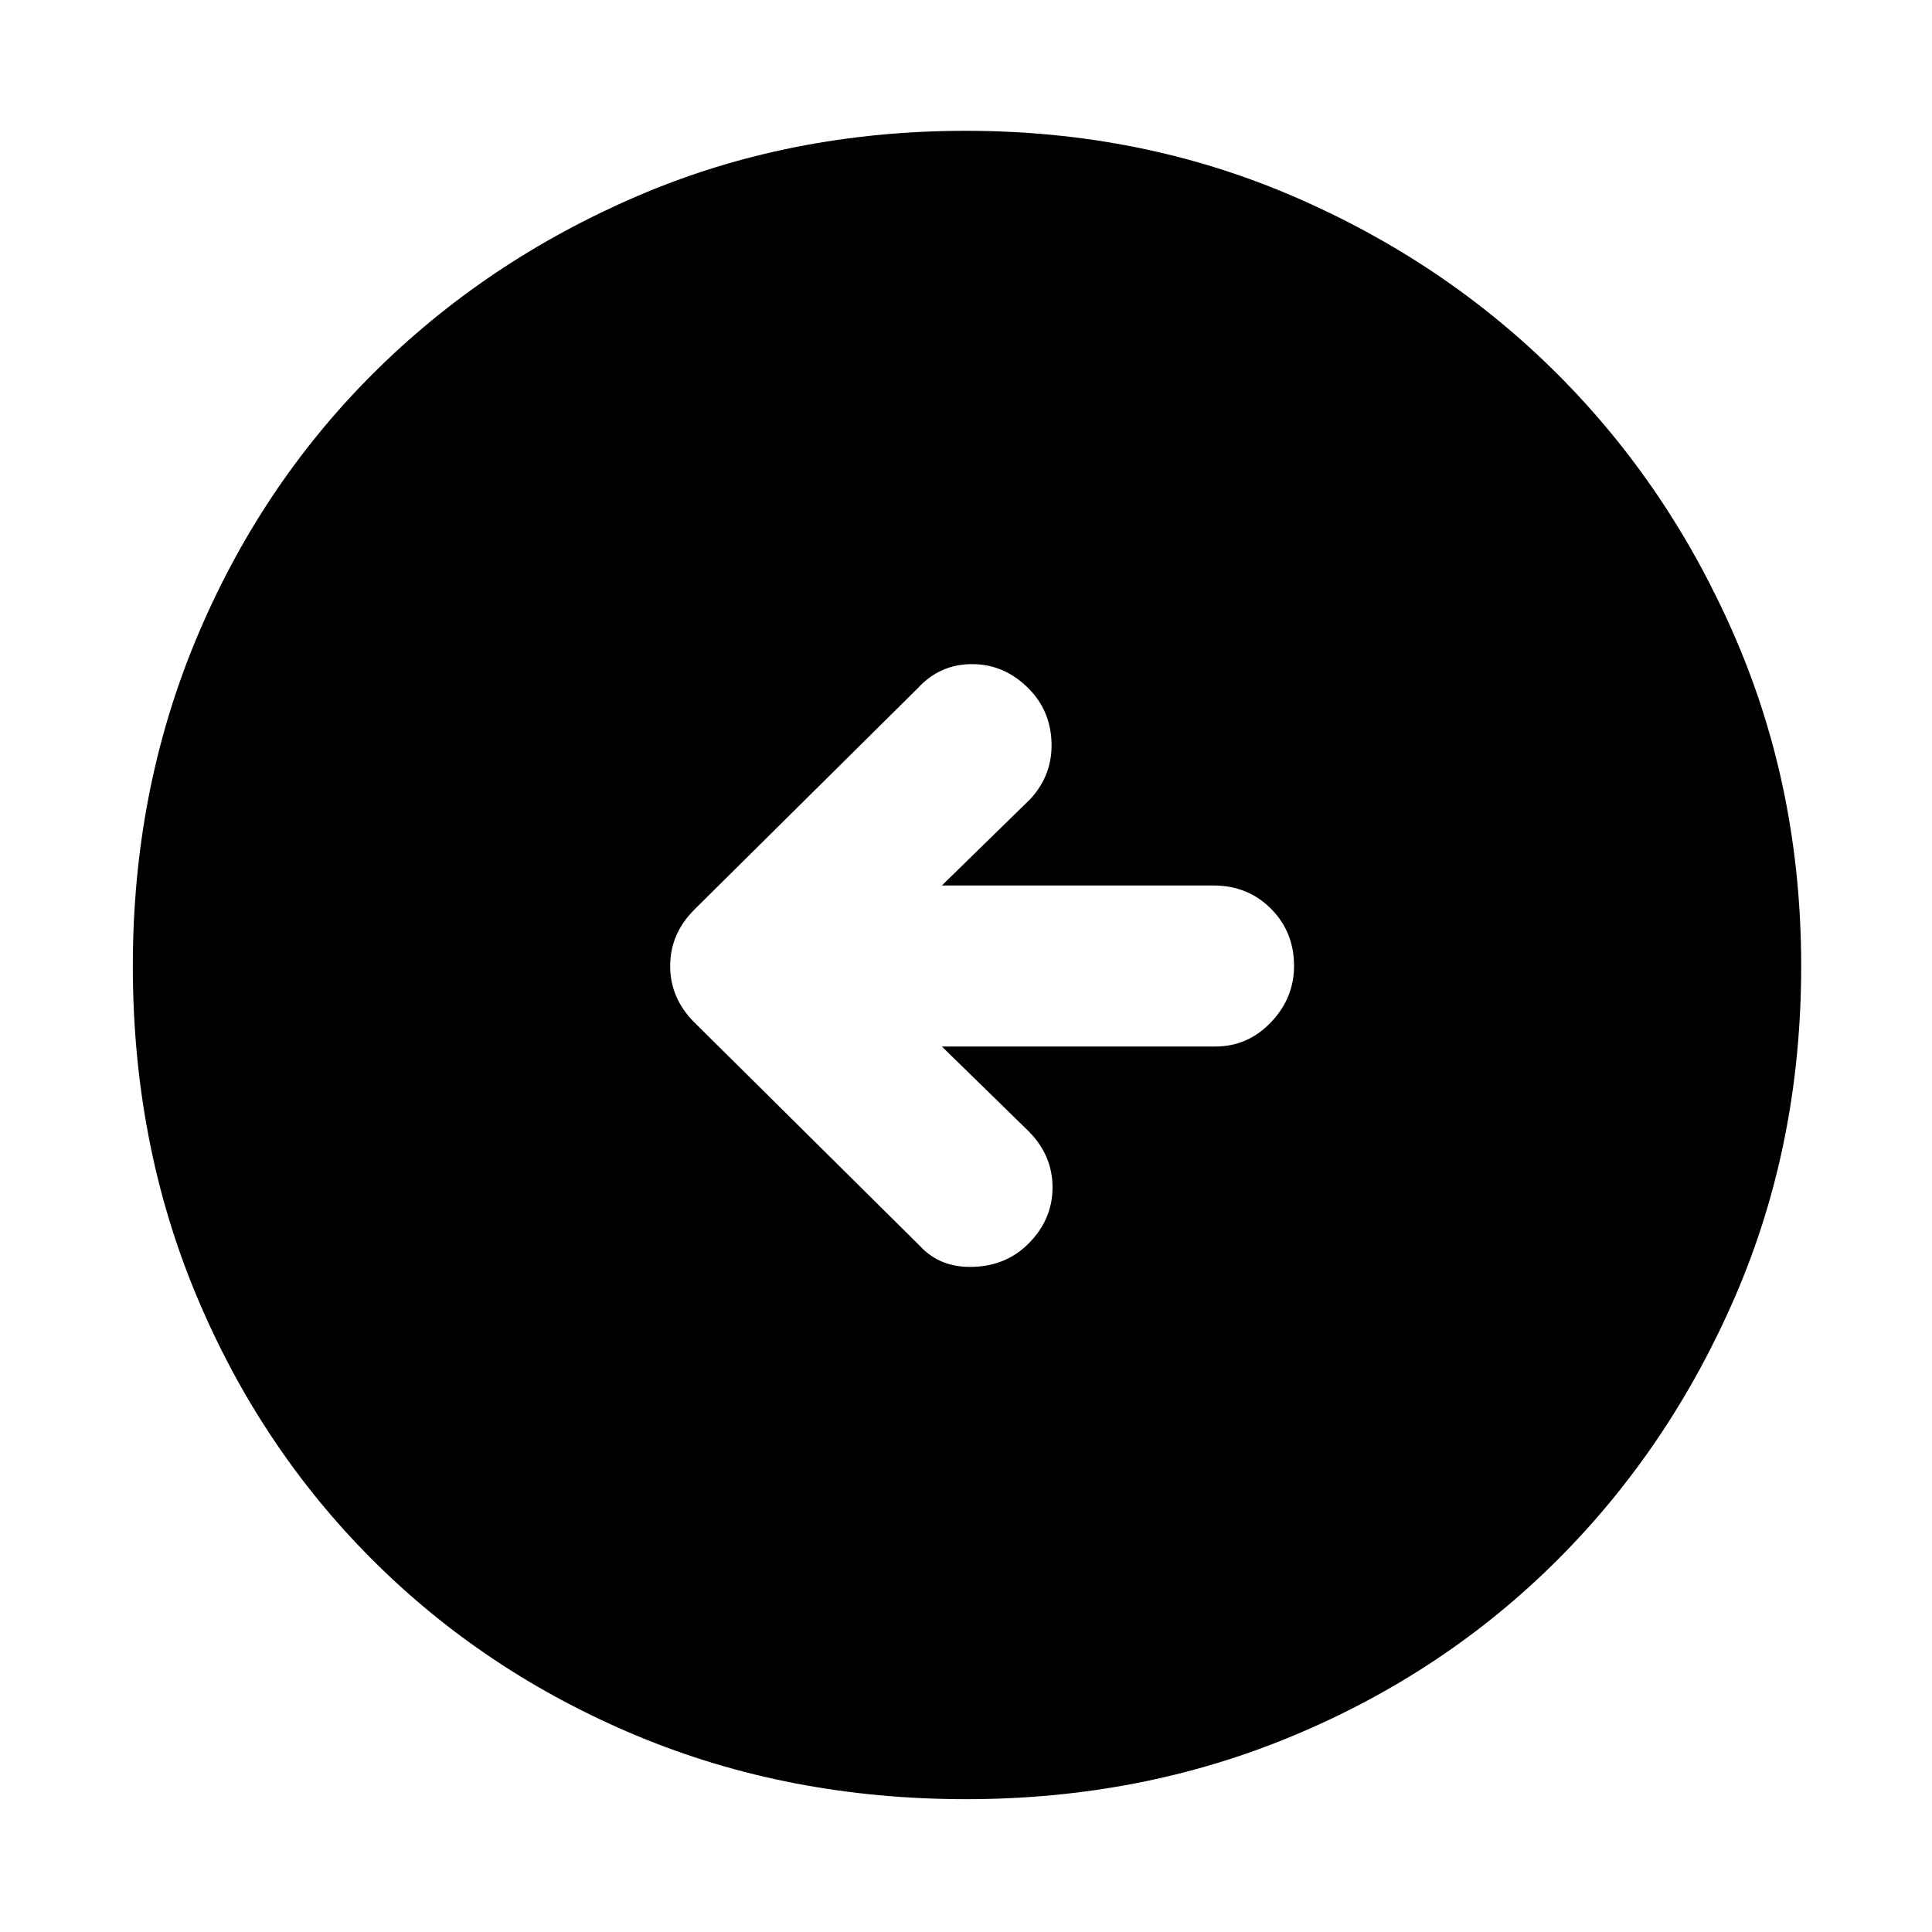 <svg xmlns="http://www.w3.org/2000/svg" width="48" height="48" viewBox="0 0 48 48"><path d="M22.85 30.95q.5.55 1.325.525.825-.025 1.375-.575.6-.6.6-1.4 0-.8-.6-1.4L23.4 26h6.8q.8 0 1.375-.6t.575-1.4q0-.85-.575-1.425Q31 22 30.15 22H23.4l2.2-2.15q.55-.6.525-1.4-.025-.8-.575-1.35-.6-.6-1.4-.6-.8 0-1.35.6l-5.55 5.5q-.6.6-.6 1.4 0 .8.6 1.4ZM24 44.7q-4.4 0-8.175-1.575Q12.05 41.55 9.25 38.75q-2.8-2.8-4.375-6.575Q3.3 28.4 3.3 24q0-4.35 1.575-8.125Q6.45 12.1 9.25 9.3q2.8-2.8 6.575-4.425Q19.6 3.25 24 3.25q4.35 0 8.125 1.625Q35.9 6.5 38.7 9.3q2.8 2.8 4.425 6.575Q44.75 19.65 44.75 24q0 4.4-1.625 8.175Q41.5 35.95 38.7 38.75q-2.8 2.8-6.575 4.375Q28.35 44.7 24 44.7Z"/></svg>
